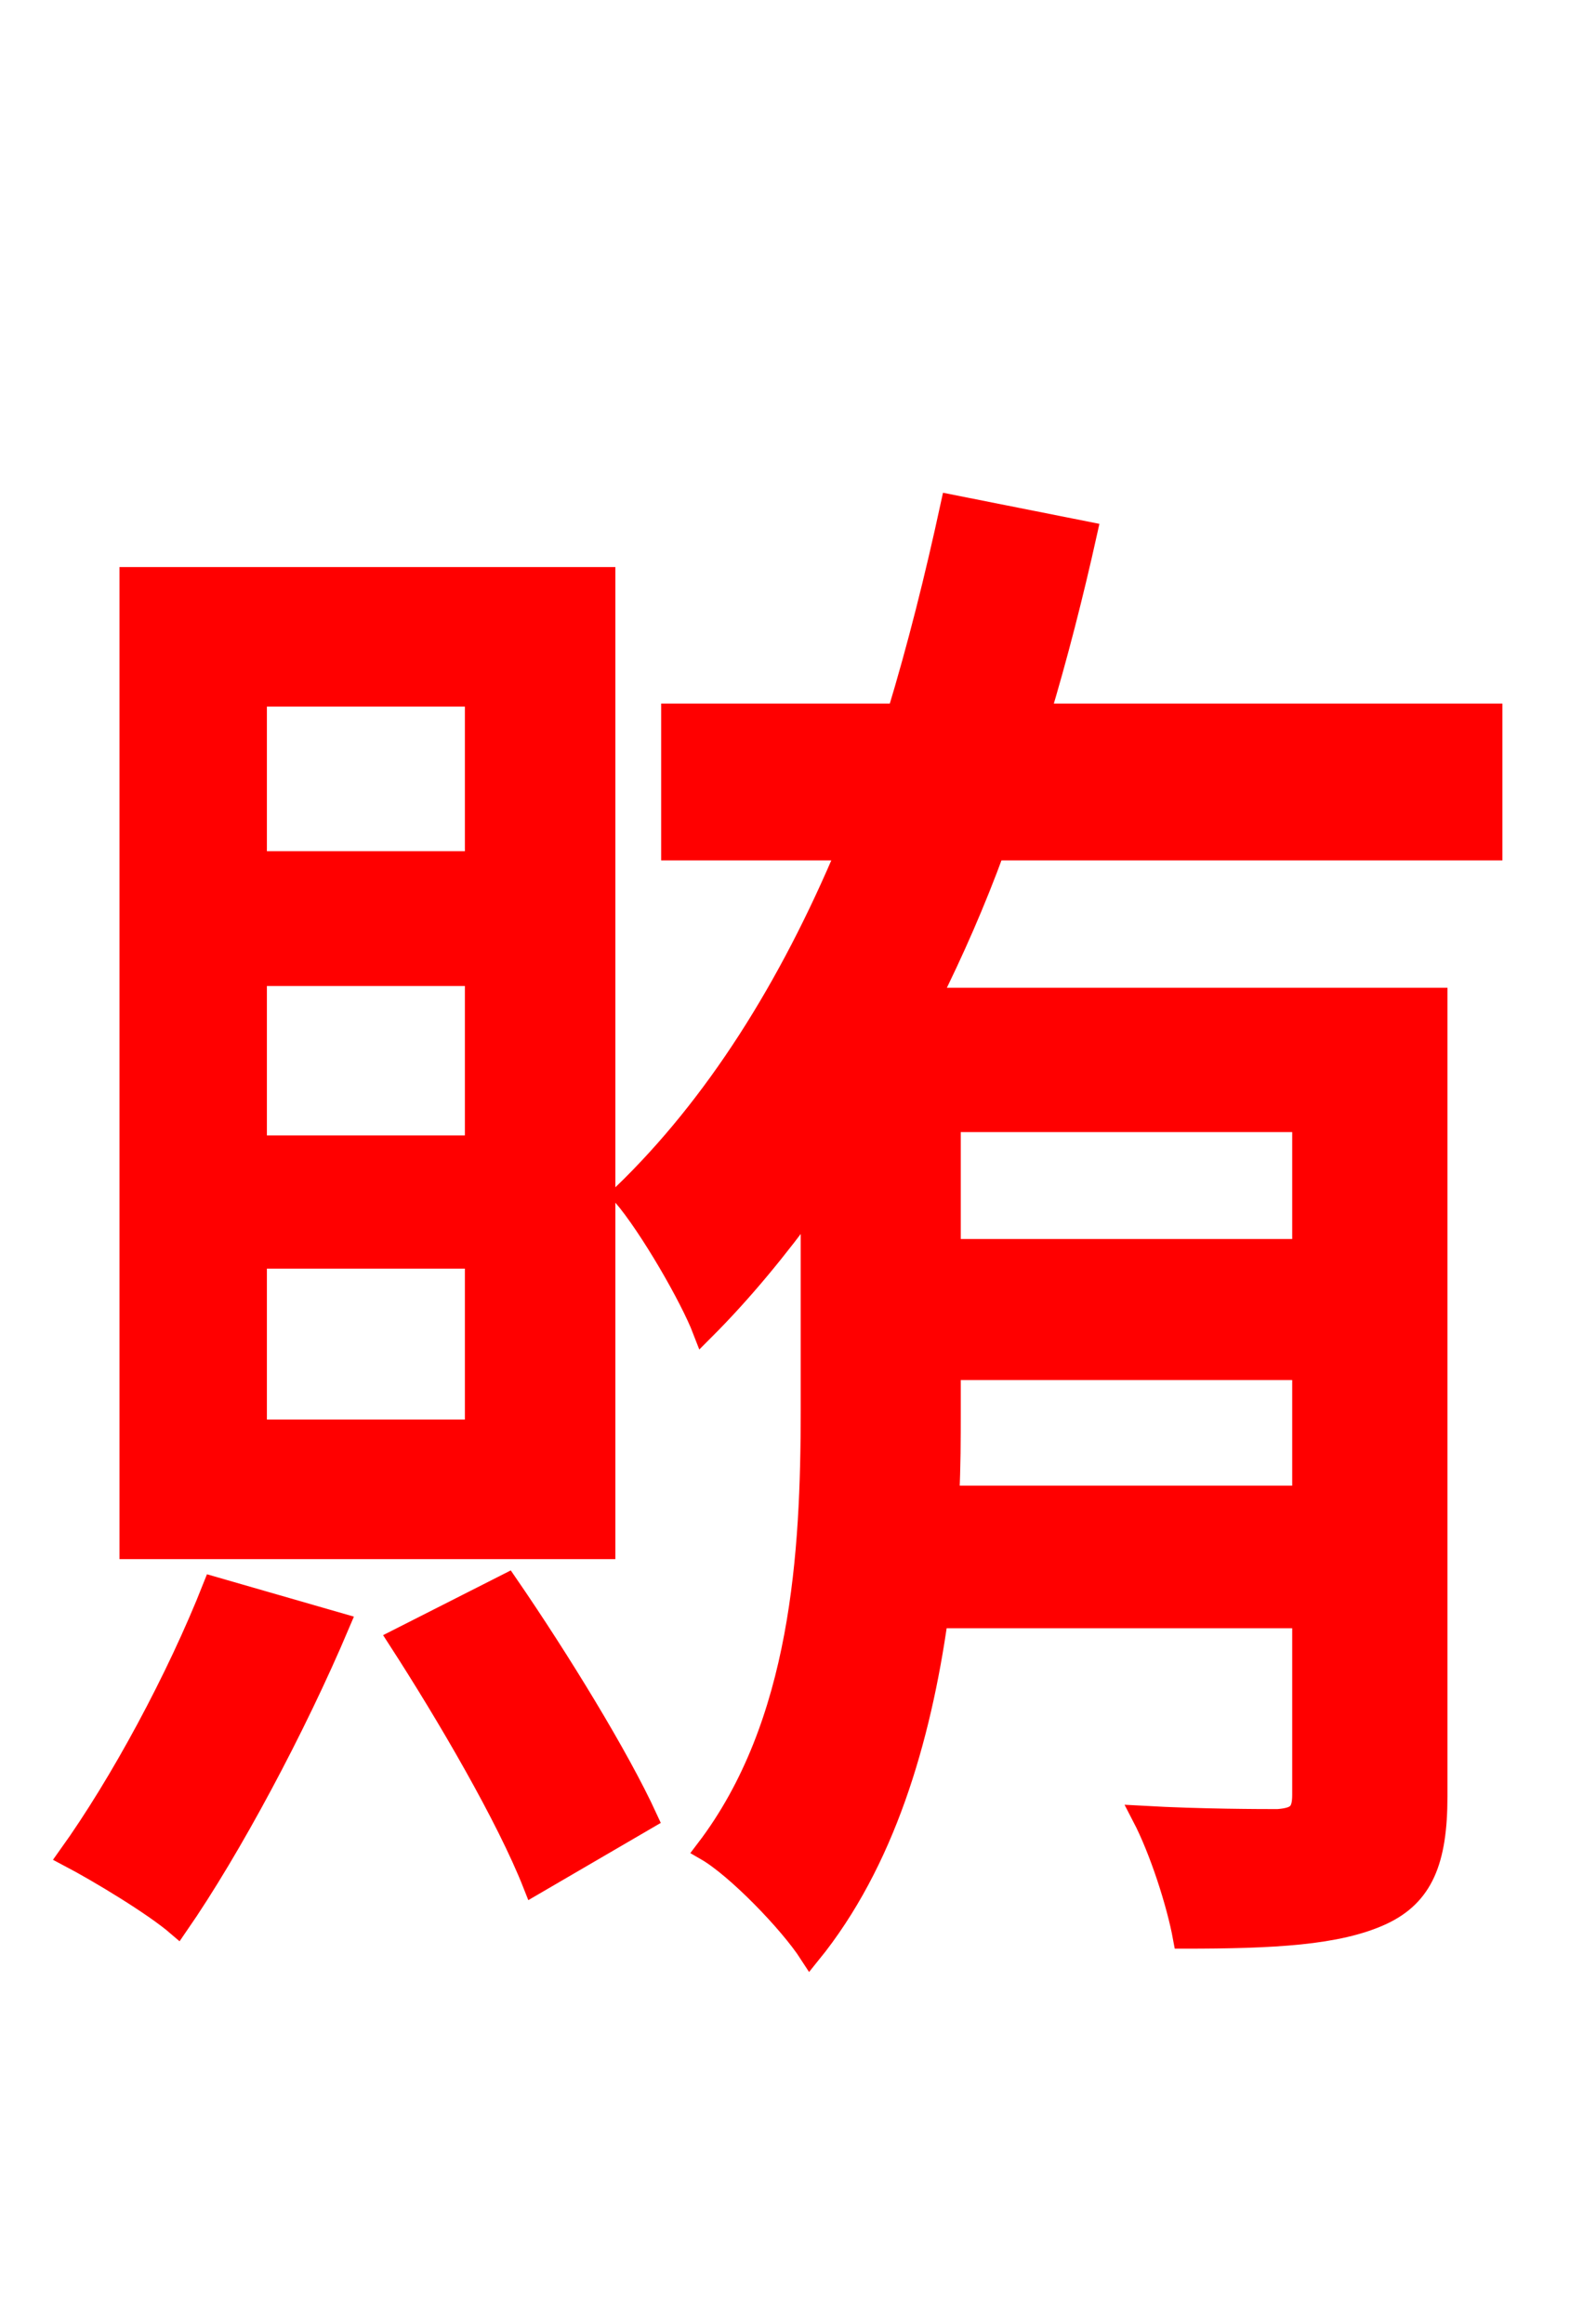 <svg xmlns="http://www.w3.org/2000/svg" xmlns:xlink="http://www.w3.org/1999/xlink" width="72" height="106.56"><path fill="red" stroke="red" d="M21.82 39.53L11.74 39.53L11.74 31.90L21.82 31.90ZM21.82 52.56L11.74 52.56L11.74 44.71L21.82 44.71ZM21.82 65.59L11.74 65.59L11.74 57.67L21.82 57.67ZM27.72 26.50L5.98 26.50L5.98 70.99L27.72 70.99ZM9.79 72.79C8.14 76.97 5.54 81.79 3.17 85.10C4.54 85.82 7.06 87.34 8.14 88.27C10.58 84.74 13.54 79.20 15.55 74.45ZM18.29 75.17C20.52 78.62 23.26 83.30 24.48 86.40L29.66 83.38C28.37 80.57 25.63 76.10 23.26 72.65ZM59.76 51.41L59.76 57.31L43.56 57.31L43.56 51.41ZM43.49 68.62C43.56 67.25 43.56 65.95 43.56 64.73L43.56 62.78L59.76 62.78L59.76 68.62ZM68.40 38.95L68.40 32.76L47.66 32.76C48.46 30.10 49.18 27.29 49.82 24.41L43.63 23.18C42.91 26.50 42.12 29.66 41.18 32.76L30.82 32.76L30.82 38.95L38.88 38.95C36.22 45.29 32.83 50.69 28.58 54.79C29.81 56.23 31.68 59.47 32.26 60.98C34.06 59.18 35.64 57.24 37.22 55.08L37.22 64.66C37.22 71.21 36.79 79.06 32.40 84.82C33.77 85.61 36.22 88.13 37.15 89.57C40.54 85.39 42.19 79.78 42.98 74.16L59.76 74.16L59.76 82.30C59.76 83.16 59.47 83.38 58.61 83.45C57.89 83.45 55.08 83.45 52.42 83.30C53.21 84.82 54.00 87.26 54.29 88.85C58.39 88.85 61.34 88.70 63.36 87.77C65.23 86.90 65.88 85.32 65.88 82.37L65.88 45.79L42.62 45.79C43.70 43.63 44.71 41.33 45.58 38.95Z"/></svg>
